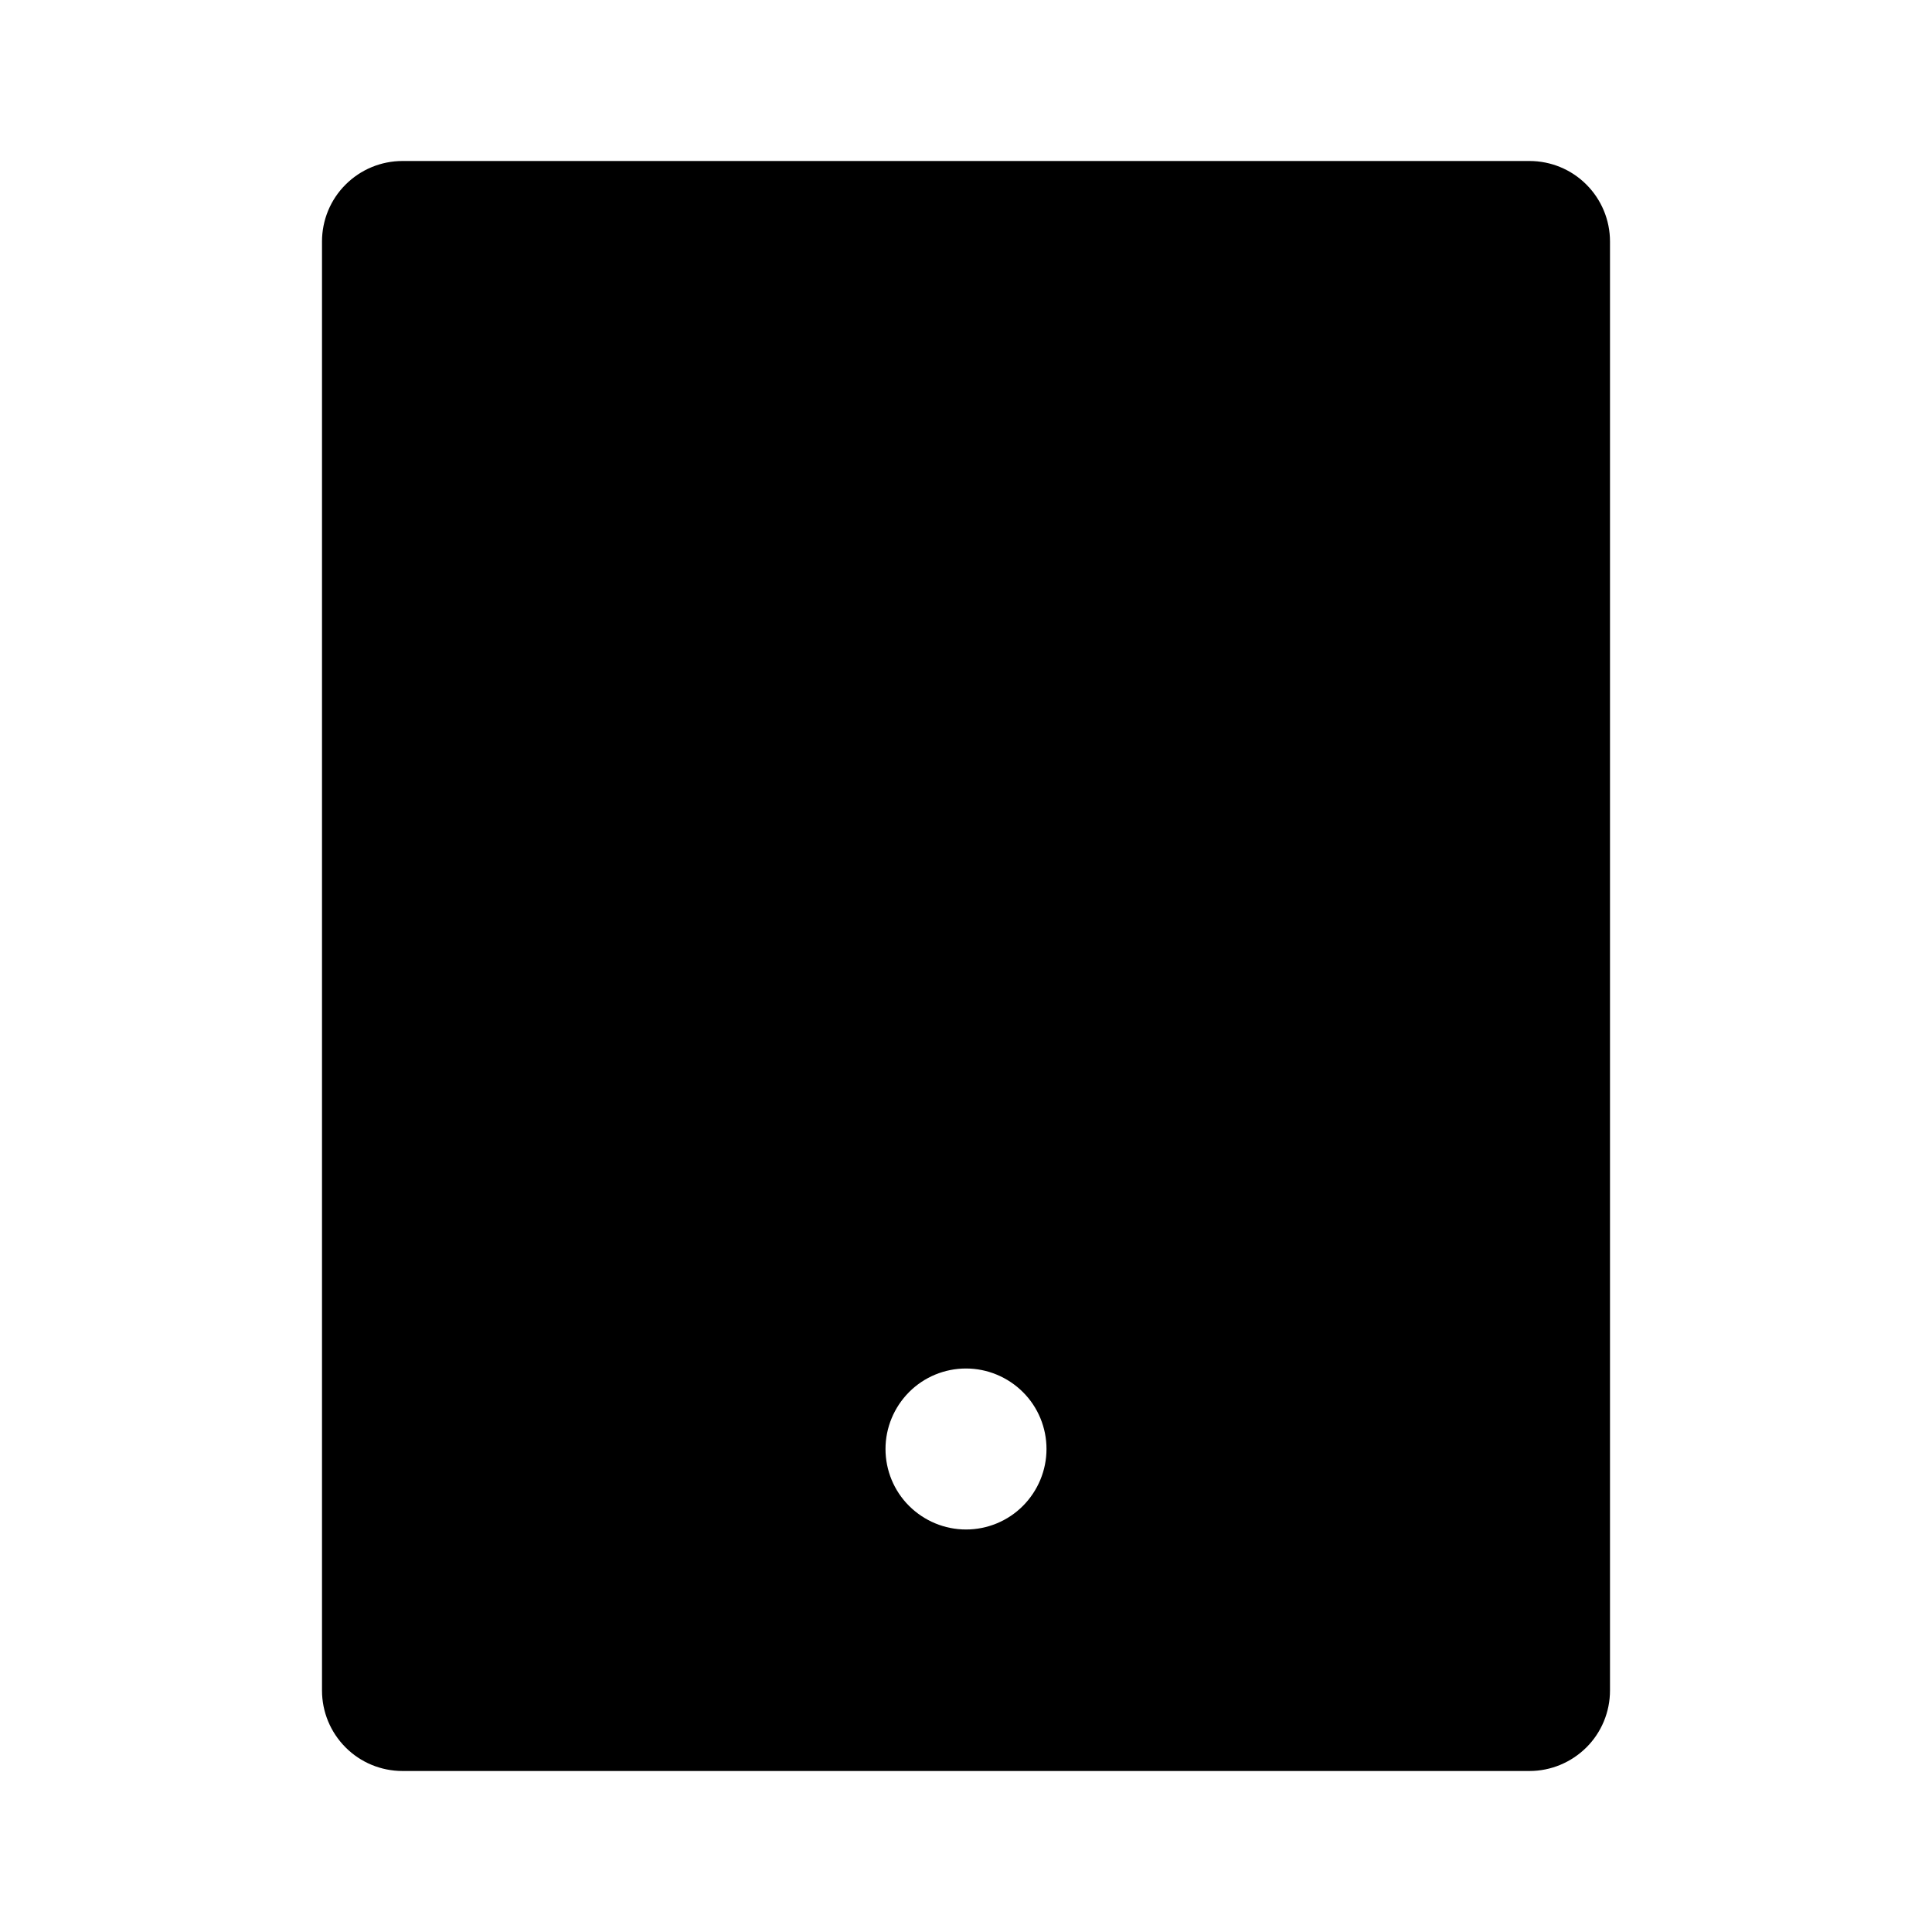 <svg fill="currentColor" height="24" viewBox="0 0 24 24" width="24" xmlns="http://www.w3.org/2000/svg"><path d="m5 2h14c.265 0 .52.105.707.293.188.188.293.442.293.707v18c0 .265-.105.52-.293.707s-.442.293-.707.293h-14c-.265 0-.52-.105-.707-.293-.188-.188-.293-.442-.293-.707v-18c0-.265.105-.52.293-.707.188-.188.442-.293.707-.293zm7 15c-.265 0-.52.105-.707.293s-.293.442-.293.707.105.52.293.707.442.293.707.293.52-.105.707-.293.293-.442.293-.707-.105-.52-.293-.707-.442-.293-.707-.293z" /></svg>